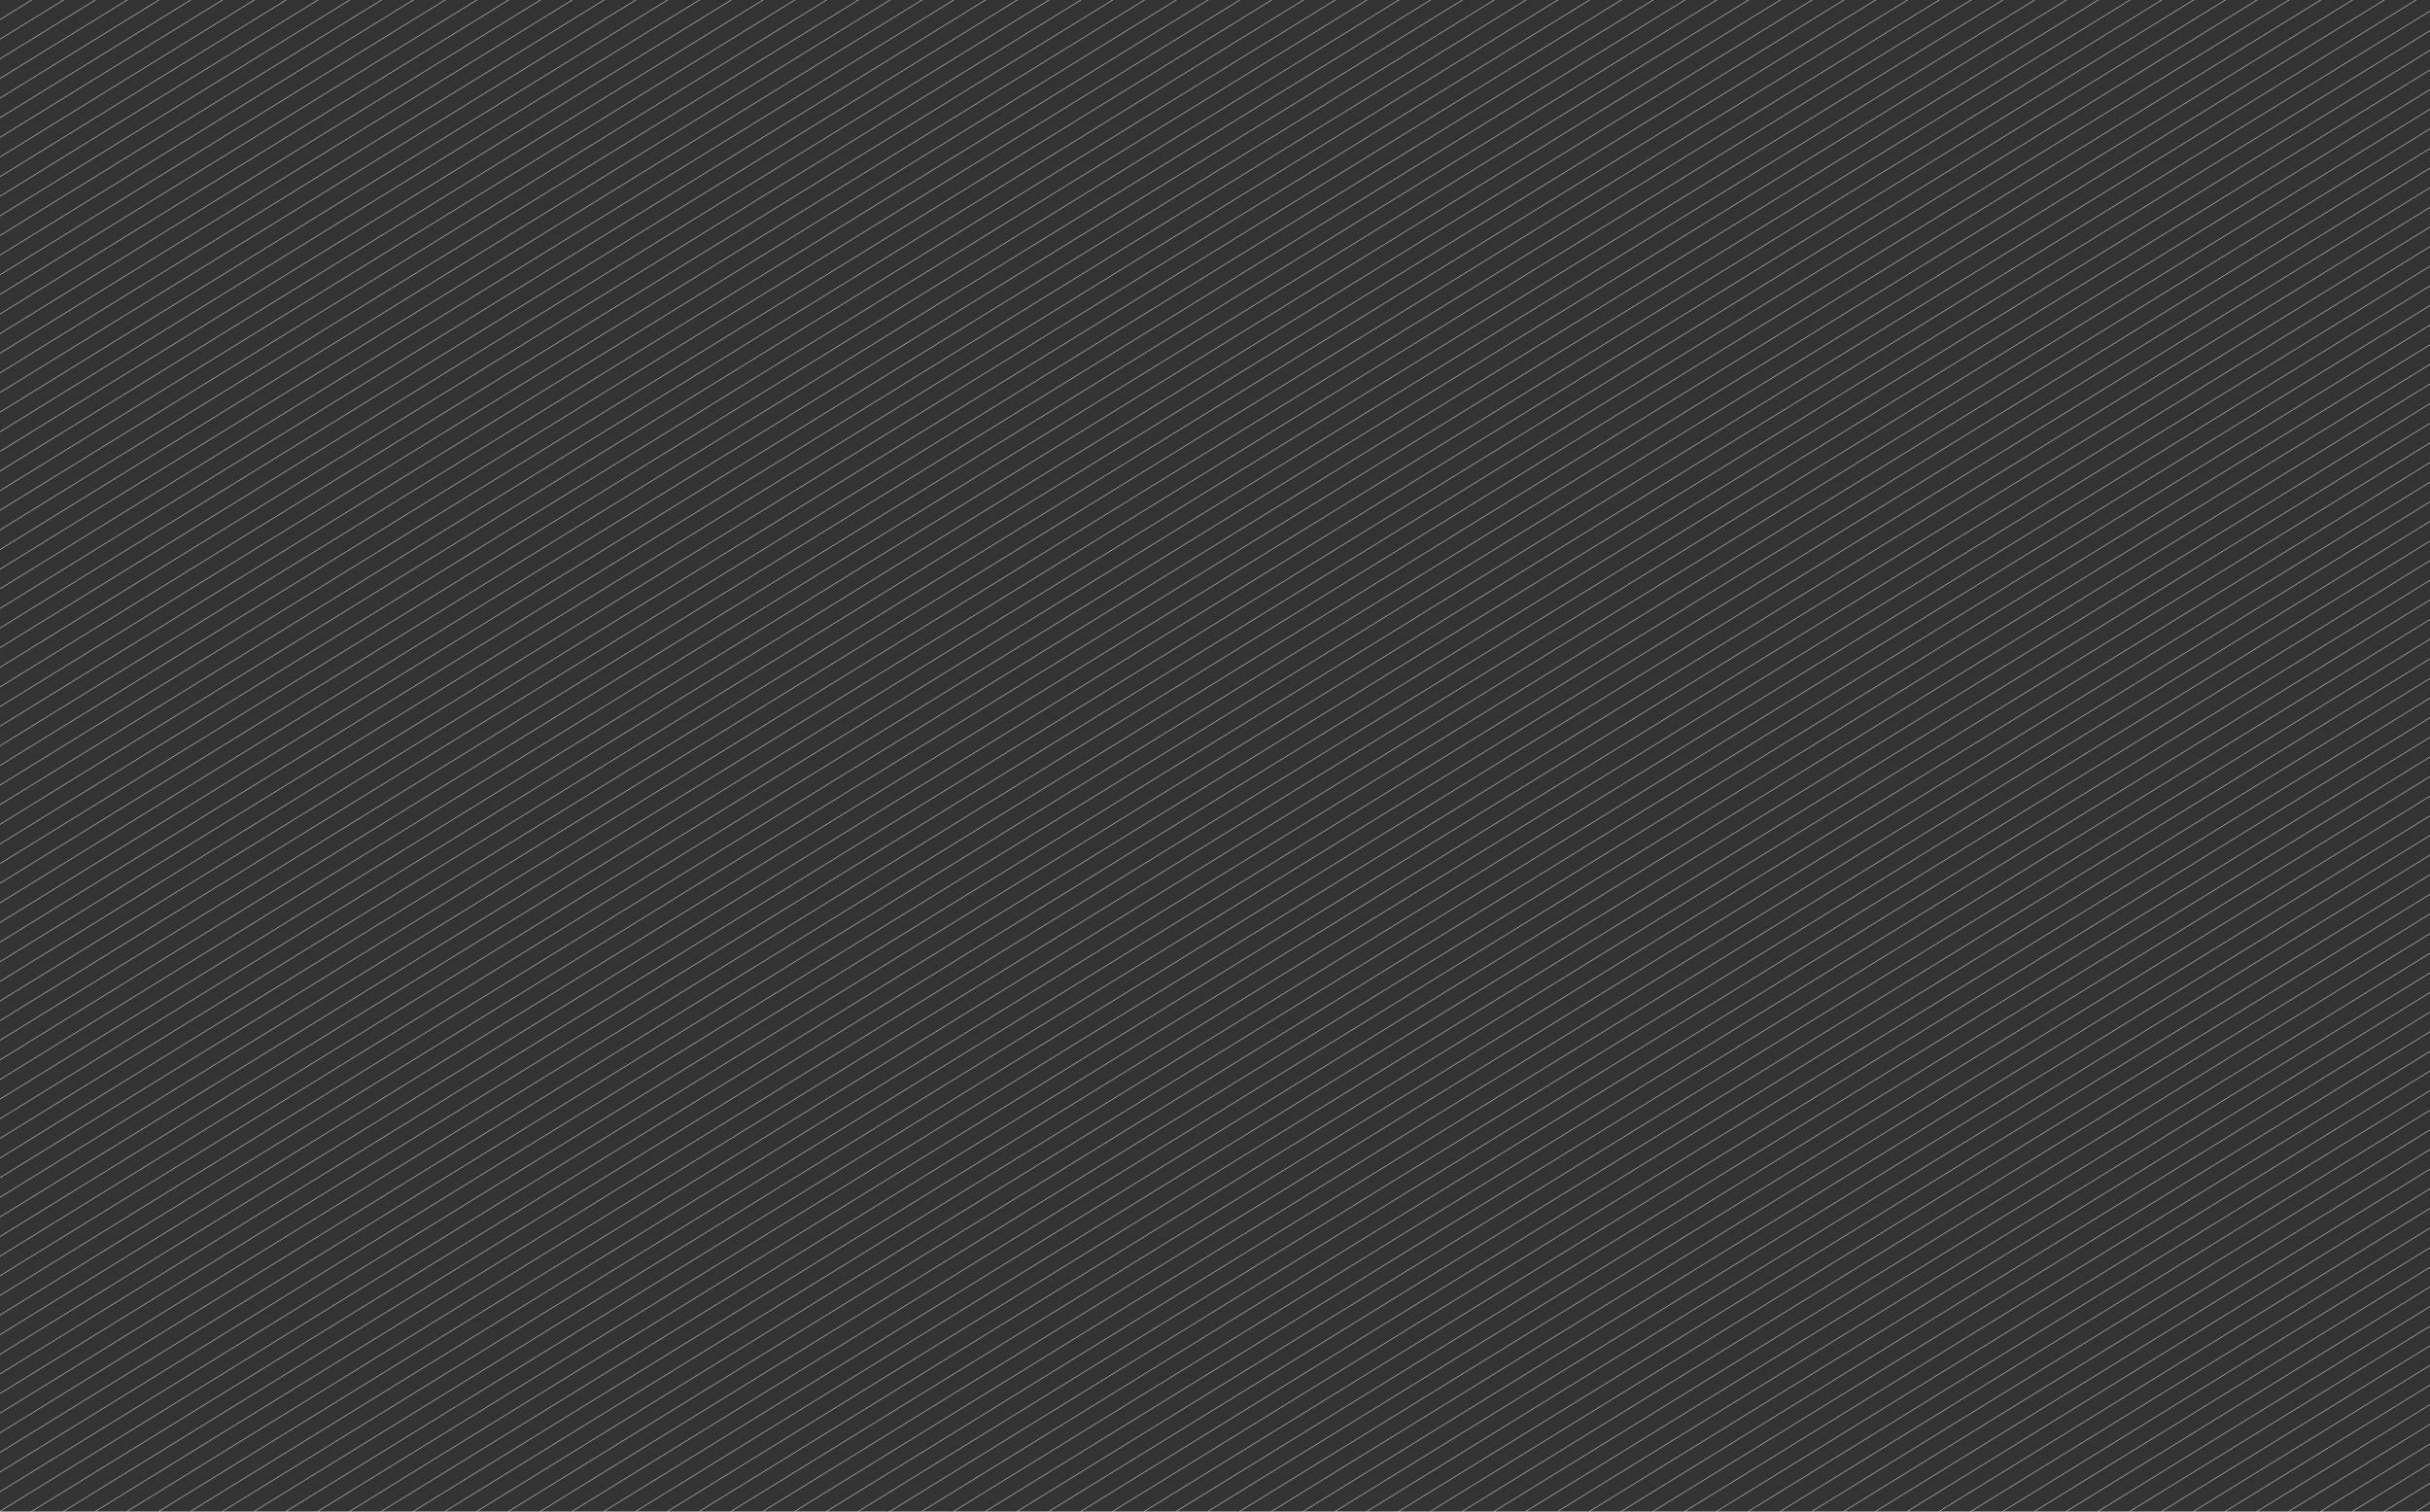 <svg id="Layer_1" data-name="Layer 1" xmlns="http://www.w3.org/2000/svg" xmlns:xlink="http://www.w3.org/1999/xlink" viewBox="0 0 1440 896"><rect x="0" y="0" width="1440" height="896" fill="#333333" stroke="none"/><defs><style>.cls-1,.cls-4,.cls-8{fill:none;}.cls-2{opacity:0.03;}.cls-3{clip-path:url(#clip-path);}.cls-4,.cls-8{stroke:#fff;stroke-miterlimit:10;}.cls-4{stroke-width:8px;}.cls-5{opacity:0.01;}.cls-6{clip-path:url(#clip-path-2);}.cls-7{clip-path:url(#clip-path-3);}.cls-8{stroke-width:0.25px;}</style><clipPath id="clip-path"><rect class="cls-1" y="-1195" width="1440" height="552"/></clipPath><clipPath id="clip-path-2"><rect class="cls-1" x="4" y="-643" width="1440" height="344"/></clipPath><clipPath id="clip-path-3"><rect class="cls-1" x="-17" y="-13" width="1471" height="924"/></clipPath></defs><g class="cls-2"><g class="cls-3"><polygon class="cls-4" points="1069.5 79 1440 -156.29 1440 -181.12 1030.4 79 1069.5 79"/><polygon class="cls-4" points="1030.4 79 1440 -181.12 1440 -205.95 991.3 79 1030.4 79"/><polygon class="cls-4" points="1108.6 79 1440 -131.46 1440 -156.29 1069.5 79 1108.6 79"/><polygon class="cls-4" points="991.3 79 1440 -205.95 1440 -230.78 952.2 79 991.3 79"/><polygon class="cls-4" points="913.1 79 1440 -255.61 1440 -280.44 874 79 913.1 79"/><polygon class="cls-4" points="874 79 1440 -280.44 1440 -305.28 834.9 79 874 79"/><polygon class="cls-4" points="1147.7 79 1440 -106.62 1440 -131.46 1108.6 79 1147.7 79"/><polygon class="cls-4" points="952.2 79 1440 -230.78 1440 -255.61 913.1 79 952.2 79"/><polygon class="cls-4" points="1382.31 79 1440 42.37 1440 17.53 1343.21 79 1382.31 79"/><polygon class="cls-4" points="1440 79 1440 67.2 1421.41 79 1440 79"/><polygon class="cls-4" points="1343.21 79 1440 17.53 1440 -7.3 1304.11 79 1343.21 79"/><polygon class="cls-4" points="1265.01 79 1440 -32.13 1440 -56.96 1225.91 79 1265.01 79"/><polygon class="cls-4" points="1225.91 79 1440 -56.96 1440 -81.79 1186.81 79 1225.91 79"/><polygon class="cls-4" points="1304.11 79 1440 -7.3 1440 -32.13 1265.01 79 1304.11 79"/><polygon class="cls-4" points="1186.81 79 1440 -81.79 1440 -106.62 1147.7 79 1186.81 79"/><polygon class="cls-4" points="1421.41 79 1440 67.2 1440 42.37 1382.31 79 1421.41 79"/><polygon class="cls-4" points="443.88 79 1440 -553.59 1440 -578.42 404.78 79 443.88 79"/><polygon class="cls-4" points="248.38 79 1440 -677.75 1440 -702.58 209.28 79 248.38 79"/><polygon class="cls-4" points="482.99 79 1440 -528.76 1440 -553.59 443.88 79 482.99 79"/><polygon class="cls-4" points="287.48 79 1440 -652.92 1440 -677.75 248.38 79 287.48 79"/><polygon class="cls-4" points="522.09 79 1440 -503.93 1440 -528.76 482.99 79 522.09 79"/><polygon class="cls-4" points="326.58 79 1440 -628.09 1440 -652.92 287.48 79 326.58 79"/><polygon class="cls-4" points="365.68 79 1440 -603.25 1440 -628.09 326.58 79 365.68 79"/><polygon class="cls-4" points="561.19 79 1440 -479.1 1440 -503.93 522.09 79 561.19 79"/><polygon class="cls-4" points="834.9 79 1440 -305.28 1440 -330.11 795.79 79 834.9 79"/><polygon class="cls-4" points="795.79 79 1440 -330.11 1440 -354.94 756.69 79 795.79 79"/><polygon class="cls-4" points="717.59 79 1440 -379.77 1440 -404.6 678.49 79 717.59 79"/><polygon class="cls-4" points="756.69 79 1440 -354.94 1440 -379.77 717.59 79 756.69 79"/><polygon class="cls-4" points="600.29 79 1440 -454.26 1440 -479.1 561.19 79 600.29 79"/><polygon class="cls-4" points="678.49 79 1440 -404.6 1440 -429.43 639.39 79 678.49 79"/><polygon class="cls-4" points="639.39 79 1440 -429.43 1440 -454.26 600.29 79 639.39 79"/><polygon class="cls-4" points="404.78 79 1440 -578.42 1440 -603.25 365.68 79 404.78 79"/><path class="cls-4" d="M551.55-361.85,0-11.58V13.25L572.4-350.26Q561.75-355.67,551.55-361.85Z"/><path class="cls-4" d="M677.61-317.74q-15.51-2-30.52-5.45L13.77,79h39.1Z"/><path class="cls-4" d="M619.82-330.71,0,62.91V79H13.77L647.09-323.19Q633.22-326.37,619.82-330.71Z"/><path class="cls-4" d="M572.4-350.26,0,13.25V38.08l595.07-377.9Q583.51-344.62,572.4-350.26Z"/><path class="cls-4" d="M595.07-339.82,0,38.08V62.91L619.82-330.71Q607.22-334.77,595.07-339.82Z"/><path class="cls-4" d="M754.32-316.8,131.08,79h39.1L810.79-327.83A323.11,323.11,0,0,1,754.32-316.8Z"/><path class="cls-4" d="M810.79-327.83,170.18,79h39.1L1440-702.58v-24.83L964.59-425.5A326,326,0,0,1,810.79-327.83Z"/><path class="cls-4" d="M677.61-317.74,52.87,79H92L712.54-315.09A329.3,329.3,0,0,1,677.61-317.74Z"/><path class="cls-4" d="M720-315c-2.49,0-5,0-7.46-.09L92,79h39.11L754.32-316.8A329.78,329.78,0,0,1,720-315Z"/></g></g><g class="cls-5"><g class="cls-6"><polygon class="cls-4" points="1069.5 79 1440 -156.29 1440 -181.12 1030.4 79 1069.5 79"/><polygon class="cls-4" points="1030.4 79 1440 -181.12 1440 -205.95 991.3 79 1030.4 79"/><polygon class="cls-4" points="1108.6 79 1440 -131.46 1440 -156.29 1069.5 79 1108.6 79"/><polygon class="cls-4" points="991.3 79 1440 -205.95 1440 -230.78 952.2 79 991.3 79"/><polygon class="cls-4" points="913.1 79 1440 -255.61 1440 -280.44 874 79 913.1 79"/><polygon class="cls-4" points="874 79 1440 -280.44 1440 -305.28 834.9 79 874 79"/><polygon class="cls-4" points="1147.7 79 1440 -106.62 1440 -131.46 1108.6 79 1147.7 79"/><polygon class="cls-4" points="952.2 79 1440 -230.78 1440 -255.61 913.1 79 952.2 79"/><polygon class="cls-4" points="1382.31 79 1440 42.37 1440 17.53 1343.21 79 1382.31 79"/><polygon class="cls-4" points="1440 79 1440 67.2 1421.41 79 1440 79"/><polygon class="cls-4" points="1343.21 79 1440 17.53 1440 -7.3 1304.11 79 1343.21 79"/><polygon class="cls-4" points="1265.01 79 1440 -32.13 1440 -56.96 1225.91 79 1265.01 79"/><polygon class="cls-4" points="1225.91 79 1440 -56.96 1440 -81.79 1186.81 79 1225.91 79"/><polygon class="cls-4" points="1304.11 79 1440 -7.3 1440 -32.13 1265.01 79 1304.11 79"/><polygon class="cls-4" points="1186.81 79 1440 -81.79 1440 -106.62 1147.7 79 1186.81 79"/><polygon class="cls-4" points="1421.41 79 1440 67.2 1440 42.37 1382.31 79 1421.41 79"/><polygon class="cls-4" points="443.88 79 1440 -553.59 1440 -578.42 404.78 79 443.88 79"/><polygon class="cls-4" points="248.38 79 1440 -677.75 1440 -702.58 209.28 79 248.38 79"/><polygon class="cls-4" points="482.99 79 1440 -528.76 1440 -553.59 443.88 79 482.99 79"/><polygon class="cls-4" points="287.48 79 1440 -652.92 1440 -677.75 248.38 79 287.48 79"/><polygon class="cls-4" points="522.09 79 1440 -503.93 1440 -528.76 482.99 79 522.09 79"/><polygon class="cls-4" points="326.58 79 1440 -628.09 1440 -652.92 287.48 79 326.58 79"/><polygon class="cls-4" points="365.68 79 1440 -603.25 1440 -628.09 326.58 79 365.68 79"/><polygon class="cls-4" points="561.19 79 1440 -479.1 1440 -503.93 522.09 79 561.19 79"/><polygon class="cls-4" points="834.9 79 1440 -305.28 1440 -330.11 795.79 79 834.9 79"/><polygon class="cls-4" points="795.79 79 1440 -330.11 1440 -354.94 756.69 79 795.79 79"/><polygon class="cls-4" points="717.59 79 1440 -379.77 1440 -404.6 678.49 79 717.59 79"/><polygon class="cls-4" points="756.69 79 1440 -354.94 1440 -379.77 717.59 79 756.69 79"/><polygon class="cls-4" points="600.29 79 1440 -454.26 1440 -479.1 561.19 79 600.29 79"/><polygon class="cls-4" points="678.49 79 1440 -404.6 1440 -429.43 639.39 79 678.49 79"/><polygon class="cls-4" points="639.39 79 1440 -429.43 1440 -454.26 600.29 79 639.39 79"/><polygon class="cls-4" points="404.78 79 1440 -578.42 1440 -603.25 365.68 79 404.78 79"/><path class="cls-4" d="M551.55-361.85,0-11.58V13.25L572.4-350.26Q561.75-355.67,551.55-361.85Z"/><path class="cls-4" d="M677.61-317.74q-15.51-2-30.52-5.45L13.77,79h39.1Z"/><path class="cls-4" d="M619.82-330.71,0,62.91V79H13.77L647.09-323.19Q633.22-326.37,619.82-330.71Z"/><path class="cls-4" d="M572.4-350.26,0,13.25V38.08l595.07-377.9Q583.51-344.62,572.4-350.26Z"/><path class="cls-4" d="M595.07-339.82,0,38.08V62.91L619.82-330.71Q607.22-334.77,595.07-339.82Z"/><path class="cls-4" d="M754.32-316.8,131.08,79h39.1L810.79-327.83A323.11,323.11,0,0,1,754.32-316.8Z"/><path class="cls-4" d="M810.79-327.83,170.18,79h39.1L1440-702.58v-24.83L964.59-425.5A326,326,0,0,1,810.79-327.83Z"/><path class="cls-4" d="M677.61-317.74,52.87,79H92L712.54-315.09A329.3,329.3,0,0,1,677.61-317.74Z"/><path class="cls-4" d="M720-315c-2.49,0-5,0-7.46-.09L92,79h39.11L754.32-316.8A329.78,329.78,0,0,1,720-315Z"/></g></g><rect class="cls-1" y="-3.5" width="1440" height="903"/><g class="cls-7"><line class="cls-8" x1="760.71" y1="-725.79" x2="-744" y2="203.51"/><line class="cls-8" x1="767.91" y1="-718.6" x2="-736.81" y2="210.7"/><line class="cls-8" x1="775.1" y1="-711.41" x2="-729.61" y2="217.89"/><line class="cls-8" x1="782.29" y1="-704.21" x2="-722.42" y2="225.08"/><line class="cls-8" x1="789.48" y1="-697.02" x2="-715.23" y2="232.28"/><line class="cls-8" x1="796.68" y1="-689.83" x2="-708.04" y2="239.47"/><line class="cls-8" x1="803.87" y1="-682.64" x2="-700.84" y2="246.66"/><line class="cls-8" x1="811.06" y1="-675.44" x2="-693.65" y2="253.85"/><line class="cls-8" x1="818.26" y1="-668.25" x2="-686.46" y2="261.05"/><line class="cls-8" x1="825.45" y1="-661.06" x2="-679.27" y2="268.24"/><line class="cls-8" x1="832.64" y1="-653.86" x2="-672.07" y2="275.43"/><line class="cls-8" x1="839.83" y1="-646.67" x2="-664.88" y2="282.63"/><line class="cls-8" x1="847.03" y1="-639.48" x2="-657.69" y2="289.82"/><line class="cls-8" x1="854.22" y1="-632.29" x2="-650.49" y2="297.01"/><line class="cls-8" x1="861.41" y1="-625.09" x2="-643.3" y2="304.2"/><line class="cls-8" x1="868.6" y1="-617.9" x2="-636.11" y2="311.4"/><line class="cls-8" x1="875.8" y1="-610.71" x2="-628.92" y2="318.59"/><line class="cls-8" x1="882.99" y1="-603.52" x2="-621.72" y2="325.78"/><line class="cls-8" x1="890.18" y1="-596.32" x2="-614.53" y2="332.97"/><line class="cls-8" x1="897.38" y1="-589.13" x2="-607.34" y2="340.17"/><line class="cls-8" x1="904.57" y1="-581.94" x2="-600.15" y2="347.36"/><line class="cls-8" x1="911.76" y1="-574.74" x2="-592.95" y2="354.55"/><line class="cls-8" x1="918.95" y1="-567.55" x2="-585.76" y2="361.75"/><line class="cls-8" x1="926.15" y1="-560.36" x2="-578.57" y2="368.94"/><line class="cls-8" x1="933.34" y1="-553.17" x2="-571.38" y2="376.13"/><line class="cls-8" x1="940.53" y1="-545.97" x2="-564.18" y2="383.32"/><line class="cls-8" x1="947.72" y1="-538.78" x2="-556.99" y2="390.52"/><line class="cls-8" x1="954.92" y1="-531.59" x2="-549.8" y2="397.71"/><line class="cls-8" x1="962.11" y1="-524.4" x2="-542.6" y2="404.9"/><line class="cls-8" x1="969.3" y1="-517.2" x2="-535.41" y2="412.09"/><line class="cls-8" x1="976.5" y1="-510.01" x2="-528.22" y2="419.29"/><line class="cls-8" x1="983.69" y1="-502.82" x2="-521.03" y2="426.48"/><line class="cls-8" x1="990.88" y1="-495.63" x2="-513.83" y2="433.67"/><line class="cls-8" x1="998.07" y1="-488.43" x2="-506.64" y2="440.87"/><line class="cls-8" x1="1005.27" y1="-481.24" x2="-499.45" y2="448.06"/><line class="cls-8" x1="1012.46" y1="-474.05" x2="-492.26" y2="455.25"/><line class="cls-8" x1="1019.65" y1="-466.85" x2="-485.06" y2="462.44"/><line class="cls-8" x1="1026.84" y1="-459.66" x2="-477.87" y2="469.64"/><line class="cls-8" x1="1034.04" y1="-452.47" x2="-470.68" y2="476.83"/><line class="cls-8" x1="1041.23" y1="-445.28" x2="-463.48" y2="484.02"/><line class="cls-8" x1="1048.42" y1="-438.08" x2="-456.29" y2="491.21"/><line class="cls-8" x1="1055.62" y1="-430.89" x2="-449.1" y2="498.41"/><line class="cls-8" x1="1062.81" y1="-423.7" x2="-441.91" y2="505.6"/><line class="cls-8" x1="1070" y1="-416.51" x2="-434.71" y2="512.79"/><line class="cls-8" x1="1077.19" y1="-409.31" x2="-427.52" y2="519.98"/><line class="cls-8" x1="1084.39" y1="-402.12" x2="-420.33" y2="527.18"/><line class="cls-8" x1="1091.58" y1="-394.93" x2="-413.14" y2="534.37"/><line class="cls-8" x1="1098.77" y1="-387.73" x2="-405.94" y2="541.56"/><line class="cls-8" x1="1105.96" y1="-380.54" x2="-398.75" y2="548.76"/><line class="cls-8" x1="1113.16" y1="-373.35" x2="-391.56" y2="555.95"/><line class="cls-8" x1="1120.35" y1="-366.16" x2="-384.36" y2="563.14"/><line class="cls-8" x1="1127.54" y1="-358.96" x2="-377.17" y2="570.33"/><line class="cls-8" x1="1134.73" y1="-351.77" x2="-369.98" y2="577.53"/><line class="cls-8" x1="1141.93" y1="-344.58" x2="-362.79" y2="584.72"/><line class="cls-8" x1="1149.12" y1="-337.39" x2="-355.59" y2="591.91"/><line class="cls-8" x1="1156.31" y1="-330.19" x2="-348.4" y2="599.1"/><line class="cls-8" x1="1163.51" y1="-323" x2="-341.21" y2="606.3"/><line class="cls-8" x1="1170.7" y1="-315.81" x2="-334.02" y2="613.49"/><line class="cls-8" x1="1177.89" y1="-308.61" x2="-326.82" y2="620.68"/><line class="cls-8" x1="1185.08" y1="-301.42" x2="-319.63" y2="627.88"/><line class="cls-8" x1="1192.28" y1="-294.23" x2="-312.44" y2="635.07"/><line class="cls-8" x1="1199.47" y1="-287.04" x2="-305.24" y2="642.26"/><line class="cls-8" x1="1206.66" y1="-279.84" x2="-298.05" y2="649.45"/><line class="cls-8" x1="1213.85" y1="-272.65" x2="-290.86" y2="656.65"/><line class="cls-8" x1="1221.05" y1="-265.46" x2="-283.67" y2="663.84"/><line class="cls-8" x1="1228.24" y1="-258.27" x2="-276.47" y2="671.03"/><line class="cls-8" x1="1235.43" y1="-251.07" x2="-269.28" y2="678.22"/><line class="cls-8" x1="1242.63" y1="-243.88" x2="-262.09" y2="685.42"/><line class="cls-8" x1="1249.82" y1="-236.69" x2="-254.9" y2="692.61"/><line class="cls-8" x1="1257.01" y1="-229.5" x2="-247.7" y2="699.8"/><line class="cls-8" x1="1264.2" y1="-222.3" x2="-240.51" y2="707"/><line class="cls-8" x1="1271.4" y1="-215.11" x2="-233.32" y2="714.19"/><line class="cls-8" x1="1278.59" y1="-207.92" x2="-226.13" y2="721.38"/><line class="cls-8" x1="1285.78" y1="-200.72" x2="-218.93" y2="728.57"/><line class="cls-8" x1="1292.97" y1="-193.53" x2="-211.74" y2="735.77"/><line class="cls-8" x1="1300.17" y1="-186.34" x2="-204.55" y2="742.96"/><line class="cls-8" x1="1307.36" y1="-179.15" x2="-197.35" y2="750.15"/><line class="cls-8" x1="1314.55" y1="-171.95" x2="-190.16" y2="757.34"/><line class="cls-8" x1="1321.75" y1="-164.76" x2="-182.97" y2="764.54"/><line class="cls-8" x1="1328.94" y1="-157.57" x2="-175.78" y2="771.73"/><line class="cls-8" x1="1336.13" y1="-150.38" x2="-168.58" y2="778.92"/><line class="cls-8" x1="1343.32" y1="-143.18" x2="-161.39" y2="786.12"/><line class="cls-8" x1="1350.52" y1="-135.99" x2="-154.2" y2="793.31"/><line class="cls-8" x1="1357.71" y1="-128.8" x2="-147.01" y2="800.5"/><line class="cls-8" x1="1364.9" y1="-121.6" x2="-139.81" y2="807.69"/><line class="cls-8" x1="1372.09" y1="-114.41" x2="-132.62" y2="814.89"/><line class="cls-8" x1="1379.29" y1="-107.22" x2="-125.43" y2="822.08"/><line class="cls-8" x1="1386.48" y1="-100.03" x2="-118.23" y2="829.27"/><line class="cls-8" x1="1393.67" y1="-92.83" x2="-111.04" y2="836.46"/><line class="cls-8" x1="1400.86" y1="-85.64" x2="-103.85" y2="843.66"/><line class="cls-8" x1="1408.06" y1="-78.45" x2="-96.66" y2="850.85"/><line class="cls-8" x1="1415.25" y1="-71.26" x2="-89.46" y2="858.04"/><line class="cls-8" x1="1422.44" y1="-64.06" x2="-82.27" y2="865.23"/><line class="cls-8" x1="1429.64" y1="-56.87" x2="-75.08" y2="872.43"/><line class="cls-8" x1="1436.83" y1="-49.68" x2="-67.89" y2="879.62"/><line class="cls-8" x1="1444.02" y1="-42.48" x2="-60.69" y2="886.81"/><line class="cls-8" x1="1451.21" y1="-35.29" x2="-53.5" y2="894.01"/><line class="cls-8" x1="1458.41" y1="-28.1" x2="-46.31" y2="901.2"/><line class="cls-8" x1="1465.6" y1="-20.91" x2="-39.11" y2="908.39"/><line class="cls-8" x1="1472.79" y1="-13.71" x2="-31.92" y2="915.58"/><line class="cls-8" x1="1479.98" y1="-6.52" x2="-24.73" y2="922.78"/><line class="cls-8" x1="1487.18" y1="0.67" x2="-17.54" y2="929.97"/><line class="cls-8" x1="1494.37" y1="7.86" x2="-10.34" y2="937.16"/><line class="cls-8" x1="1501.56" y1="15.06" x2="-3.15" y2="944.35"/><line class="cls-8" x1="1508.76" y1="22.25" x2="4.04" y2="951.55"/><line class="cls-8" x1="1515.95" y1="29.44" x2="11.23" y2="958.74"/><line class="cls-8" x1="1523.14" y1="36.64" x2="18.43" y2="965.93"/><line class="cls-8" x1="1530.33" y1="43.83" x2="25.62" y2="973.13"/><line class="cls-8" x1="1537.53" y1="51.02" x2="32.81" y2="980.32"/><line class="cls-8" x1="1544.72" y1="58.21" x2="40" y2="987.51"/><line class="cls-8" x1="1551.91" y1="65.41" x2="47.2" y2="994.7"/><line class="cls-8" x1="1559.1" y1="72.6" x2="54.39" y2="1001.9"/><line class="cls-8" x1="1566.3" y1="79.79" x2="61.58" y2="1009.09"/><line class="cls-8" x1="1573.49" y1="86.98" x2="68.78" y2="1016.28"/><line class="cls-8" x1="1580.68" y1="94.18" x2="75.97" y2="1023.47"/><line class="cls-8" x1="1587.88" y1="101.37" x2="83.16" y2="1030.67"/><line class="cls-8" x1="1595.07" y1="108.56" x2="90.35" y2="1037.86"/><line class="cls-8" x1="1602.26" y1="115.75" x2="97.55" y2="1045.05"/><line class="cls-8" x1="1609.45" y1="122.95" x2="104.74" y2="1052.25"/><line class="cls-8" x1="1616.65" y1="130.14" x2="111.93" y2="1059.44"/><line class="cls-8" x1="1623.84" y1="137.33" x2="119.12" y2="1066.63"/><line class="cls-8" x1="1631.03" y1="144.53" x2="126.32" y2="1073.82"/><line class="cls-8" x1="1638.22" y1="151.72" x2="133.51" y2="1081.02"/><line class="cls-8" x1="1645.42" y1="158.91" x2="140.7" y2="1088.21"/><line class="cls-8" x1="1652.61" y1="166.1" x2="147.9" y2="1095.4"/><line class="cls-8" x1="1659.8" y1="173.3" x2="155.09" y2="1102.59"/><line class="cls-8" x1="1667" y1="180.49" x2="162.28" y2="1109.79"/><line class="cls-8" x1="1674.19" y1="187.68" x2="169.47" y2="1116.98"/><line class="cls-8" x1="1681.38" y1="194.87" x2="176.67" y2="1124.17"/><line class="cls-8" x1="1688.57" y1="202.07" x2="183.86" y2="1131.36"/><line class="cls-8" x1="1695.77" y1="209.26" x2="191.05" y2="1138.56"/><line class="cls-8" x1="1702.96" y1="216.45" x2="198.24" y2="1145.75"/><line class="cls-8" x1="1710.15" y1="223.65" x2="205.44" y2="1152.94"/><line class="cls-8" x1="1717.34" y1="230.84" x2="212.63" y2="1160.14"/><line class="cls-8" x1="1724.54" y1="238.03" x2="219.82" y2="1167.33"/><line class="cls-8" x1="1731.73" y1="245.22" x2="227.02" y2="1174.52"/><line class="cls-8" x1="1738.92" y1="252.42" x2="234.21" y2="1181.71"/><line class="cls-8" x1="1746.11" y1="259.61" x2="241.4" y2="1188.91"/><line class="cls-8" x1="1753.31" y1="266.8" x2="248.59" y2="1196.1"/><line class="cls-8" x1="1760.5" y1="273.99" x2="255.79" y2="1203.29"/><line class="cls-8" x1="1767.69" y1="281.19" x2="262.98" y2="1210.48"/><line class="cls-8" x1="1774.89" y1="288.38" x2="270.17" y2="1217.68"/><line class="cls-8" x1="1782.08" y1="295.57" x2="277.36" y2="1224.87"/><line class="cls-8" x1="1789.27" y1="302.77" x2="284.56" y2="1232.06"/><line class="cls-8" x1="1796.46" y1="309.96" x2="291.75" y2="1239.26"/><line class="cls-8" x1="1803.66" y1="317.15" x2="298.94" y2="1246.45"/><line class="cls-8" x1="1810.85" y1="324.34" x2="306.14" y2="1253.64"/><line class="cls-8" x1="1818.04" y1="331.54" x2="313.33" y2="1260.83"/><line class="cls-8" x1="1825.23" y1="338.73" x2="320.52" y2="1268.03"/><line class="cls-8" x1="1832.43" y1="345.92" x2="327.71" y2="1275.22"/><line class="cls-8" x1="1839.62" y1="353.11" x2="334.91" y2="1282.41"/><line class="cls-8" x1="1846.81" y1="360.31" x2="342.1" y2="1289.6"/><line class="cls-8" x1="1854.01" y1="367.5" x2="349.29" y2="1296.8"/><line class="cls-8" x1="1861.2" y1="374.69" x2="356.48" y2="1303.99"/><line class="cls-8" x1="1868.39" y1="381.88" x2="363.68" y2="1311.18"/><line class="cls-8" x1="1875.58" y1="389.08" x2="370.87" y2="1318.38"/><line class="cls-8" x1="1882.78" y1="396.27" x2="378.06" y2="1325.57"/><line class="cls-8" x1="1889.97" y1="403.46" x2="385.25" y2="1332.76"/><line class="cls-8" x1="1897.16" y1="410.66" x2="392.45" y2="1339.95"/><line class="cls-8" x1="1904.35" y1="417.85" x2="399.64" y2="1347.15"/><line class="cls-8" x1="1911.55" y1="425.04" x2="406.83" y2="1354.34"/><line class="cls-8" x1="1918.74" y1="432.23" x2="414.03" y2="1361.53"/><line class="cls-8" x1="1925.93" y1="439.43" x2="421.22" y2="1368.72"/><line class="cls-8" x1="1933.13" y1="446.62" x2="428.41" y2="1375.92"/><line class="cls-8" x1="1940.32" y1="453.81" x2="435.6" y2="1383.11"/><line class="cls-8" x1="1947.51" y1="461" x2="442.8" y2="1390.3"/><line class="cls-8" x1="1954.7" y1="468.2" x2="449.99" y2="1397.5"/><line class="cls-8" x1="1961.9" y1="475.39" x2="457.18" y2="1404.69"/><line class="cls-8" x1="1969.09" y1="482.58" x2="464.37" y2="1411.88"/><line class="cls-8" x1="1976.28" y1="489.78" x2="471.57" y2="1419.07"/><line class="cls-8" x1="1983.47" y1="496.97" x2="478.76" y2="1426.27"/><line class="cls-8" x1="1990.67" y1="504.16" x2="485.95" y2="1433.46"/><line class="cls-8" x1="1997.86" y1="511.35" x2="493.15" y2="1440.65"/><line class="cls-8" x1="2005.05" y1="518.55" x2="500.34" y2="1447.84"/><line class="cls-8" x1="2012.24" y1="525.74" x2="507.53" y2="1455.04"/><line class="cls-8" x1="2019.44" y1="532.93" x2="514.72" y2="1462.23"/><line class="cls-8" x1="2026.63" y1="540.12" x2="521.92" y2="1469.42"/><line class="cls-8" x1="2033.82" y1="547.32" x2="529.11" y2="1476.61"/><line class="cls-8" x1="2041.02" y1="554.51" x2="536.3" y2="1483.81"/><line class="cls-8" x1="2048.21" y1="561.7" x2="543.49" y2="1491"/><line class="cls-8" x1="2055.4" y1="568.9" x2="550.69" y2="1498.19"/><line class="cls-8" x1="2062.59" y1="576.09" x2="557.88" y2="1505.39"/><line class="cls-8" x1="2069.79" y1="583.28" x2="565.07" y2="1512.58"/><line class="cls-8" x1="2076.98" y1="590.47" x2="572.27" y2="1519.77"/><line class="cls-8" x1="2084.17" y1="597.67" x2="579.46" y2="1526.96"/><line class="cls-8" x1="2091.36" y1="604.86" x2="586.65" y2="1534.16"/><line class="cls-8" x1="2098.56" y1="612.05" x2="593.84" y2="1541.35"/><line class="cls-8" x1="2105.75" y1="619.24" x2="601.04" y2="1548.54"/><line class="cls-8" x1="2112.94" y1="626.44" x2="608.23" y2="1555.73"/><line class="cls-8" x1="2120.14" y1="633.63" x2="615.42" y2="1562.93"/><line class="cls-8" x1="2127.33" y1="640.82" x2="622.61" y2="1570.12"/><line class="cls-8" x1="2134.52" y1="648.02" x2="629.81" y2="1577.31"/><line class="cls-8" x1="2141.71" y1="655.21" x2="637" y2="1584.51"/><line class="cls-8" x1="2148.91" y1="662.4" x2="644.19" y2="1591.7"/><line class="cls-8" x1="2156.1" y1="669.59" x2="651.38" y2="1598.89"/><line class="cls-8" x1="2163.29" y1="676.79" x2="658.58" y2="1606.08"/><line class="cls-8" x1="2170.48" y1="683.98" x2="665.77" y2="1613.28"/><line class="cls-8" x1="2177.68" y1="691.17" x2="672.96" y2="1620.47"/><line class="cls-8" x1="2184.87" y1="698.36" x2="680.16" y2="1627.66"/><line class="cls-8" x1="2192.06" y1="705.56" x2="687.35" y2="1634.85"/><line class="cls-8" x1="2199.26" y1="712.75" x2="694.54" y2="1642.05"/><line class="cls-8" x1="2206.45" y1="719.94" x2="701.73" y2="1649.24"/><line class="cls-8" x1="2213.64" y1="727.13" x2="708.93" y2="1656.43"/><line class="cls-8" x1="2220.83" y1="734.33" x2="716.12" y2="1663.63"/><line class="cls-8" x1="2228.03" y1="741.52" x2="723.31" y2="1670.82"/><line class="cls-8" x1="2235.22" y1="748.71" x2="730.5" y2="1678.01"/><line class="cls-8" x1="2242.41" y1="755.91" x2="737.7" y2="1685.2"/><line class="cls-8" x1="2249.6" y1="763.1" x2="744.89" y2="1692.4"/><line class="cls-8" x1="2256.8" y1="770.29" x2="752.08" y2="1699.59"/><line class="cls-8" x1="2263.99" y1="777.48" x2="759.28" y2="1706.78"/><line class="cls-8" x1="2271.18" y1="784.68" x2="766.47" y2="1713.97"/><line class="cls-8" x1="2278.38" y1="791.87" x2="773.66" y2="1721.17"/><line class="cls-8" x1="2285.57" y1="799.06" x2="780.85" y2="1728.36"/><line class="cls-8" x1="2292.76" y1="806.25" x2="788.05" y2="1735.55"/><line class="cls-8" x1="2299.95" y1="813.45" x2="795.24" y2="1742.74"/><line class="cls-8" x1="2307.15" y1="820.64" x2="802.43" y2="1749.94"/><line class="cls-8" x1="2314.34" y1="827.83" x2="809.62" y2="1757.13"/><line class="cls-8" x1="2321.53" y1="835.03" x2="816.82" y2="1764.32"/><line class="cls-8" x1="2328.72" y1="842.22" x2="824.01" y2="1771.52"/><line class="cls-8" x1="2335.92" y1="849.41" x2="831.2" y2="1778.71"/><line class="cls-8" x1="2343.11" y1="856.6" x2="838.4" y2="1785.9"/><line class="cls-8" x1="2350.3" y1="863.8" x2="845.59" y2="1793.09"/><line class="cls-8" x1="2357.49" y1="870.99" x2="852.78" y2="1800.29"/><line class="cls-8" x1="2364.69" y1="878.18" x2="859.97" y2="1807.48"/><line class="cls-8" x1="2371.88" y1="885.37" x2="867.17" y2="1814.67"/><line class="cls-8" x1="2379.07" y1="892.57" x2="874.36" y2="1821.86"/></g></svg>